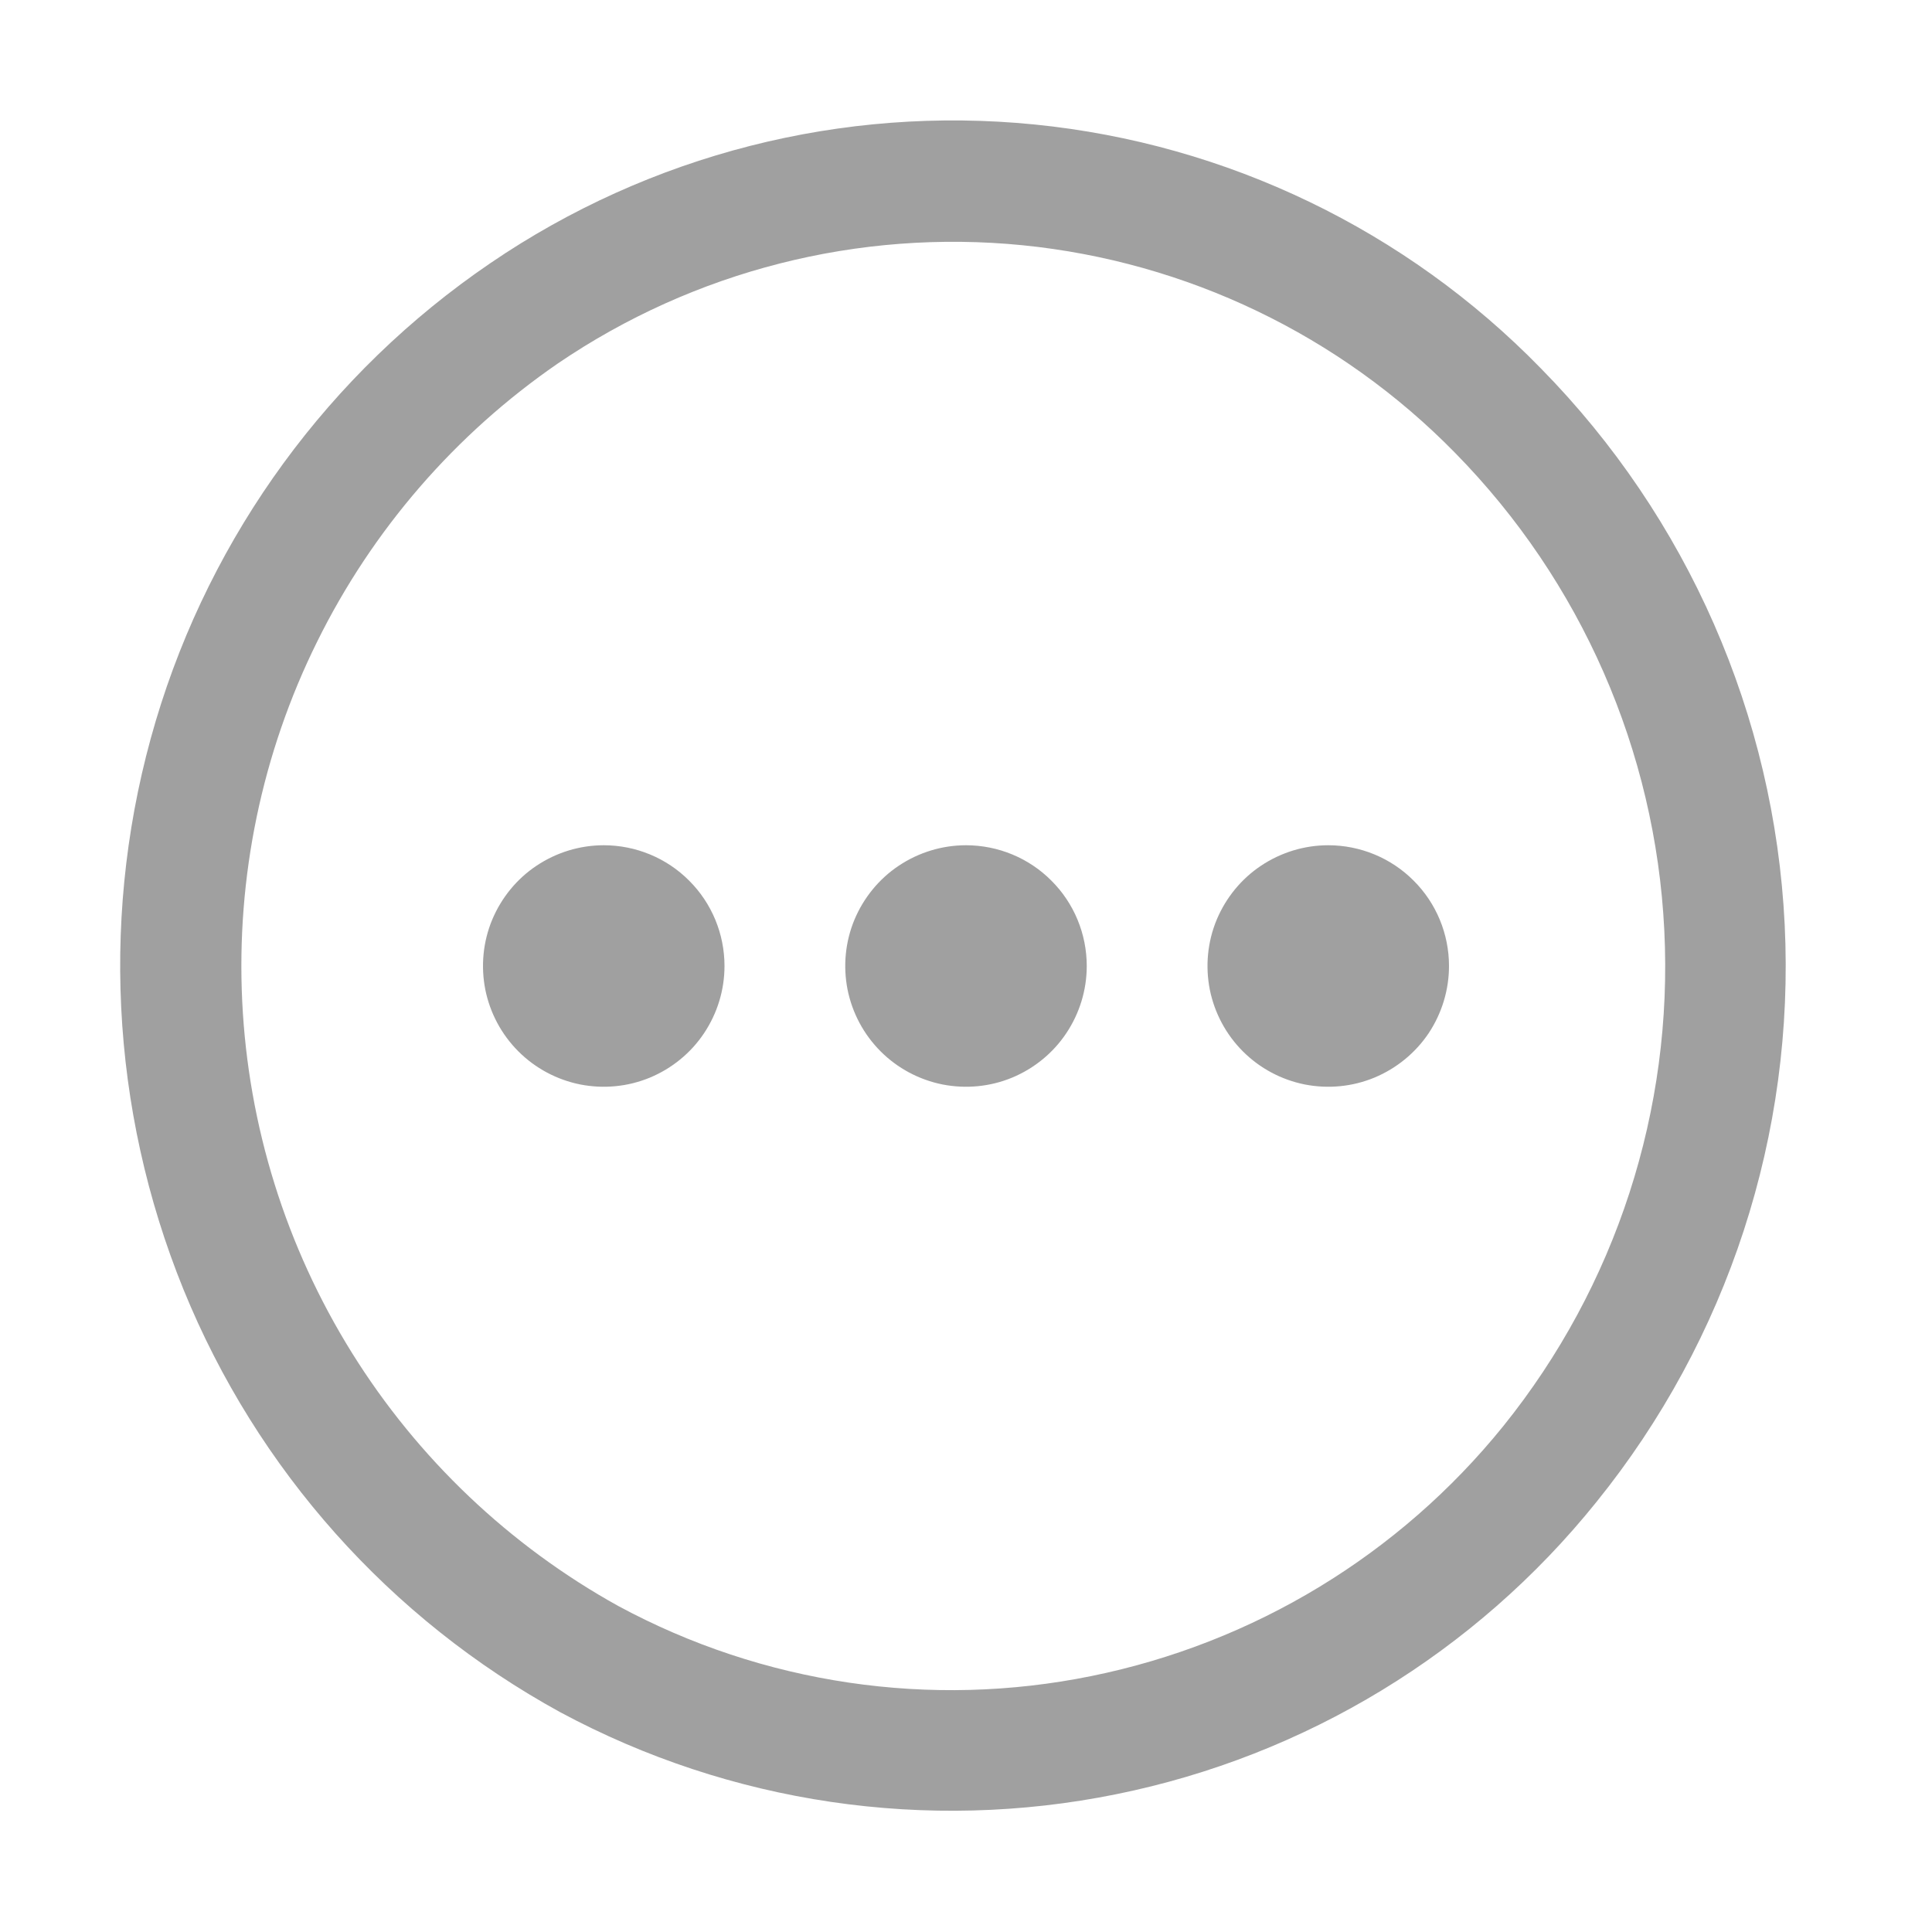 <?xml version="1.0" encoding="utf-8"?>
<svg width="16" height="16" viewBox="0 0 16 16" fill="none" xmlns="http://www.w3.org/2000/svg">
<path opacity="0.5" fill-rule="evenodd" clip-rule="evenodd" d="M8.568 1.031C10.159 1.19 11.644 1.905 12.76 3.05C13.976 4.286 14.695 5.926 14.78 7.657C14.865 9.389 14.31 11.091 13.22 12.44C12.218 13.686 10.811 14.542 9.244 14.859C7.677 15.177 6.048 14.937 4.64 14.18C3.229 13.407 2.127 12.171 1.52 10.68C0.911 9.182 0.829 7.52 1.29 5.97C1.75 4.425 2.728 3.087 4.06 2.18C5.381 1.279 6.977 0.872 8.568 1.031ZM9.04 13.88C10.383 13.607 11.589 12.876 12.45 11.81C13.383 10.651 13.857 9.19 13.783 7.704C13.71 6.218 13.093 4.811 12.05 3.75C11.095 2.775 9.827 2.167 8.469 2.031C7.111 1.896 5.749 2.242 4.62 3.01C3.77 3.595 3.084 4.388 2.627 5.313C2.169 6.237 1.956 7.264 2.006 8.294C2.056 9.325 2.368 10.325 2.913 11.201C3.458 12.077 4.218 12.8 5.12 13.3C6.318 13.947 7.706 14.152 9.04 13.88ZM5.831 8.556C5.941 8.391 6 8.198 6 8C6 7.735 5.895 7.48 5.707 7.293C5.52 7.105 5.265 7 5 7C4.802 7 4.609 7.059 4.444 7.169C4.28 7.278 4.152 7.435 4.076 7.617C4 7.8 3.981 8.001 4.019 8.195C4.058 8.389 4.153 8.567 4.293 8.707C4.433 8.847 4.611 8.942 4.805 8.981C4.999 9.019 5.2 9 5.383 8.924C5.565 8.848 5.722 8.72 5.831 8.556ZM9 8C9 8.198 8.941 8.391 8.831 8.556C8.722 8.72 8.565 8.848 8.383 8.924C8.2 9 7.999 9.019 7.805 8.981C7.611 8.942 7.433 8.847 7.293 8.707C7.153 8.567 7.058 8.389 7.019 8.195C6.981 8.001 7 7.8 7.076 7.617C7.152 7.435 7.28 7.278 7.444 7.169C7.609 7.059 7.802 7 8 7C8.265 7 8.52 7.105 8.707 7.293C8.895 7.48 9 7.735 9 8ZM11.832 8.556C11.941 8.391 12 8.198 12 8C12 7.735 11.895 7.48 11.707 7.293C11.52 7.105 11.265 7 11 7C10.802 7 10.609 7.059 10.444 7.169C10.28 7.278 10.152 7.435 10.076 7.617C10 7.8 9.981 8.001 10.019 8.195C10.058 8.389 10.153 8.567 10.293 8.707C10.433 8.847 10.611 8.942 10.805 8.981C10.999 9.019 11.2 9 11.383 8.924C11.565 8.848 11.722 8.72 11.832 8.556Z" fill="#424242"/>
</svg>
